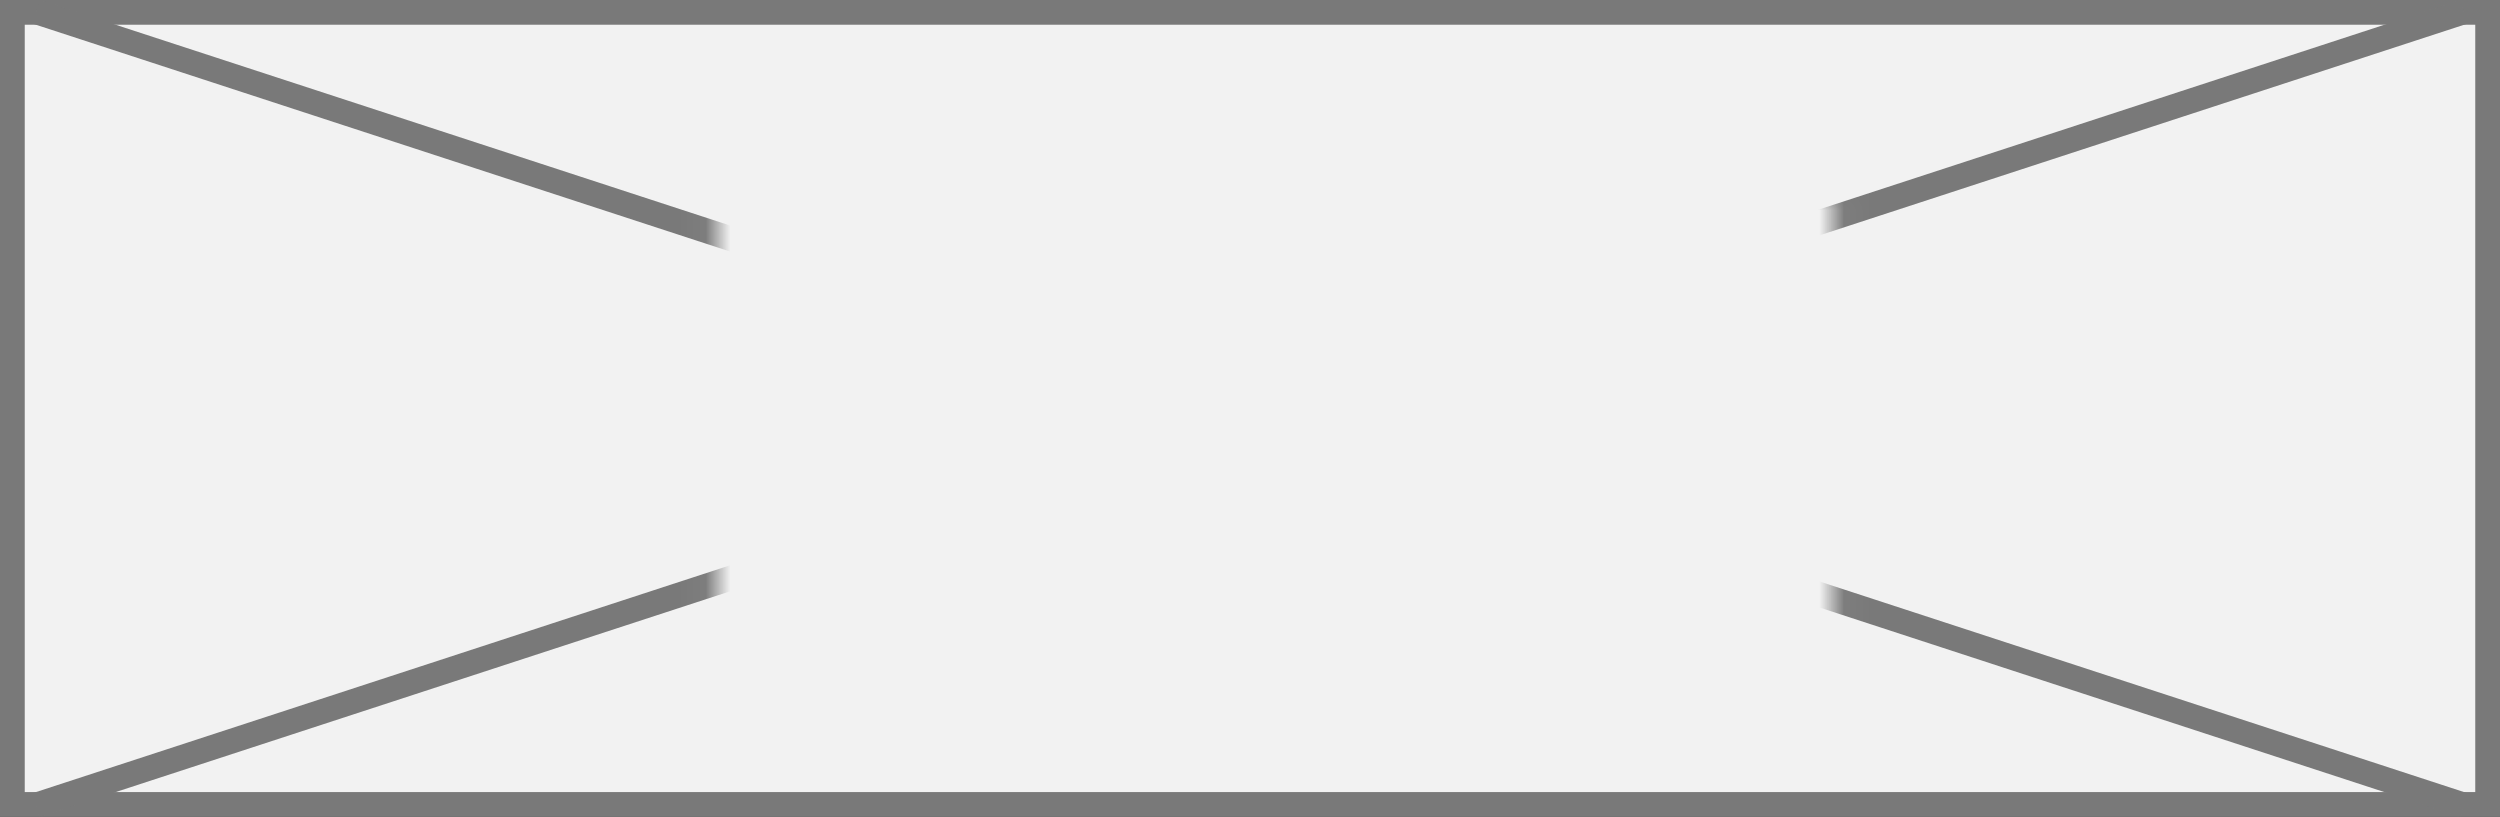 ﻿<?xml version="1.0" encoding="utf-8"?>
<svg version="1.1" xmlns:xlink="http://www.w3.org/1999/xlink" width="101px" height="33px" xmlns="http://www.w3.org/2000/svg">
  <rect width="100%" height="100%" fill="#333333" stroke="none"/>
  <defs>
    <mask fill="white" id="clip576">
      <path d="M 544.964 949  L 590.036 949  L 590.036 968  L 544.964 968  Z M 516 941  L 617 941  L 617 974  L 516 974  Z " fill-rule="evenodd" />
    </mask>
  </defs>
  <g transform="matrix(1 0 0 1 -516 -941 )">
    <path d="M 516.5 941.5  L 616.5 941.5  L 616.5 973.5  L 516.5 973.5  L 516.5 941.5  Z " fill-rule="nonzero" fill="#f2f2f2" stroke="none" />
    <path d="M 516.5 941.5  L 616.5 941.5  L 616.5 973.5  L 516.5 973.5  L 516.5 941.5  Z " stroke-width="1" stroke="#797979" fill="none" />
    <path d="M 517.455 941.475  L 615.545 973.525  M 615.545 941.475  L 517.455 973.525  " stroke-width="1" stroke="#797979" fill="none" mask="url(#clip576)" />
  </g>
</svg>